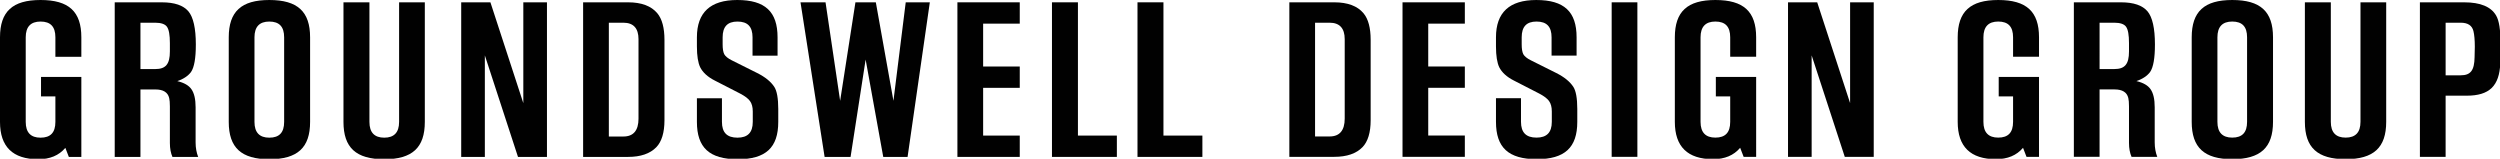 <svg viewBox="0 0 1000 63.5">
	<g class="groundswell">
		<path fill="#010101" d="M15.296,63.689c4.636,0,8.252-1.481,10.847-4.543l1.391,3.617h5.005V30.779H16.408v7.787h5.749v10.198
			c0,4.265-1.947,6.303-5.933,6.303c-3.895,0-5.933-2.038-5.933-6.303V14.926c0-4.264,2.038-6.304,5.933-6.304
			c3.986,0,5.933,2.04,5.933,6.304v7.787h10.382v-7.787C32.539,4.635,27.534,0,16.224,0C5.006,0,0,4.635,0,14.926v33.838
			C0,58.684,5.099,63.689,15.296,63.689"/>
		<path fill="#010101" d="M56.179,35.786h6.026c3.059,0,4.913,1.111,5.469,3.429c0.186,0.742,0.278,1.855,0.278,3.339v14.647
			c0,2.224,0.371,4.078,1.021,5.562h10.29c-0.649-1.668-1.021-3.616-1.021-5.748V42.923c0-3.245-0.556-5.655-1.668-7.232
			c-1.02-1.481-2.874-2.594-5.655-3.243c2.503-0.834,4.357-2.134,5.47-3.615c1.297-1.854,1.947-5.563,1.947-11.032
			c0-6.489-1.02-10.94-2.966-13.257c-2.041-2.41-5.563-3.616-10.662-3.616h-18.82v61.835h10.291V35.786z M56.179,9.086h5.933
			c2.318,0,3.894,0.556,4.636,1.576c0.834,1.112,1.204,3.337,1.204,6.582v3.336c0,5.099-1.668,7.046-5.84,7.046h-5.933V9.086z"/>
		<path fill="#010101" d="M107.723,63.689c11.31,0,16.316-4.634,16.316-14.925V14.926c0-10.29-5.006-14.925-16.316-14.925
			c-11.217,0-16.224,4.635-16.224,14.925v33.838C91.499,59.055,96.506,63.689,107.723,63.689 M101.79,14.926
			c0-4.263,2.039-6.303,5.933-6.303c3.986,0,5.933,2.04,5.933,6.303v33.838c0,4.265-1.947,6.304-5.933,6.304
			c-3.894,0-5.933-2.039-5.933-6.304V14.926z"/>
		<path fill="#010101" d="M153.705,63.689c11.217,0,16.224-4.635,16.224-14.925V0.927h-10.291v47.837
			c0,4.265-2.039,6.303-5.933,6.303s-5.933-2.038-5.933-6.303V0.927h-10.383v47.837C137.389,59.054,142.396,63.689,153.705,63.689"
			/>
		<polygon fill="#010101" points="193.939,22.157 207.196,62.763 218.784,62.763 218.784,0.927 209.328,0.927 209.328,41.255 
			196.165,0.927 184.483,0.927 184.483,62.763 193.939,62.763 		"/>
		<path fill="#010101" d="M262.541,58.869c2.132-2.226,3.245-5.84,3.245-10.754V15.945c0-4.727-0.927-8.343-2.875-10.66
			c-2.409-2.874-6.303-4.358-11.68-4.358h-17.985v61.835h17.985C256.238,62.762,260.038,61.463,262.541,58.869 M243.537,54.603
			V9.086h5.839c3.987,0,6.027,2.224,6.027,6.581v31.798c0,4.729-2.04,7.138-6.027,7.138H243.537z"/>
		<path fill="#010101" d="M295.079,63.689c11.218,0,16.223-4.635,16.223-14.925v-5.191c0-4.265-0.556-7.231-1.574-8.808
			c-1.392-2.132-3.709-3.986-6.862-5.563l-10.197-5.099c-1.483-0.74-2.503-1.574-2.967-2.41c-0.462-0.927-0.648-2.225-0.648-3.985
			v-2.782c0-4.264,1.946-6.304,5.933-6.304c4.079,0,6.025,2.04,6.025,6.304v7.325h10.012v-7.325C311.024,4.635,306.019,0,294.895,0
			c-10.754,0-16.131,5.007-16.131,14.926v3.708c0,3.709,0.462,6.489,1.298,8.252c1.018,2.038,2.966,3.893,5.933,5.377l10.104,5.191
			c1.947,1.02,3.245,2.037,3.893,2.966c0.742,1.02,1.114,2.411,1.114,4.171v4.173c0,4.265-2.04,6.303-6.119,6.303
			c-4.173,0-6.211-2.038-6.211-6.303v-9.456h-10.012v9.456C278.764,59.054,283.769,63.689,295.079,63.689"/>
		<polygon fill="#010101" points="340.226,62.763 346.253,23.826 353.298,62.763 363.032,62.763 371.932,0.927 362.29,0.927 
			357.377,40.329 350.332,0.927 342.174,0.927 336.055,40.329 330.214,0.927 320.202,0.927 329.844,62.763 		"/>
		<polygon fill="#010101" points="407.901,54.233 393.254,54.233 393.254,35.135 407.901,35.135 407.901,26.607 393.254,26.607 
			393.254,9.456 407.901,9.456 407.901,0.927 382.964,0.927 382.964,62.763 407.901,62.763 		"/>
		<polygon fill="#010101" points="446.745,54.233 431.17,54.233 431.17,0.927 420.788,0.927 420.788,62.763 446.745,62.763 		"/>
		<polygon fill="#010101" points="480.954,54.233 465.379,54.233 465.379,0.927 454.997,0.927 454.997,62.763 480.954,62.763 		"/>
	</g>
	<g class="design">
		<path fill="#010101" d="M545.019,58.843c2.131-2.224,3.243-5.838,3.243-10.748V15.941c0-4.725-0.927-8.34-2.873-10.656
			c-2.409-2.873-6.301-4.356-11.675-4.356h-17.977v61.806h17.977C538.717,62.735,542.517,61.438,545.019,58.843 M526.023,54.582
			V9.084h5.838c3.984,0,6.023,2.225,6.023,6.579v31.783c0,4.727-2.039,7.136-6.023,7.136H526.023z"/>
		<polygon fill="#010101" points="585.934,54.211 571.293,54.211 571.293,35.121 585.934,35.121 585.934,26.597 571.293,26.597 
			571.293,9.455 585.934,9.455 585.934,0.929 561.008,0.929 561.008,62.735 585.934,62.735 		"/>
		<path fill="#010101" d="M614.698,63.663c11.212,0,16.216-4.634,16.216-14.92v-5.188c0-4.264-0.556-7.228-1.574-8.804
			c-1.391-2.13-3.707-3.983-6.858-5.56l-10.192-5.095c-1.482-0.742-2.502-1.575-2.965-2.41c-0.463-0.926-0.648-2.224-0.648-3.985
			v-2.78c0-4.261,1.945-6.301,5.931-6.301c4.076,0,6.021,2.04,6.021,6.301v7.321h10.009v-7.321c0-10.285-5.004-14.918-16.123-14.918
			c-10.749,0-16.123,5.004-16.123,14.918v3.708c0,3.706,0.463,6.486,1.297,8.246c1.019,2.039,2.965,3.892,5.93,5.375l10.101,5.189
			c1.945,1.019,3.243,2.039,3.892,2.965c0.742,1.019,1.113,2.409,1.113,4.169v4.17c0,4.263-2.04,6.301-6.116,6.301
			c-4.171,0-6.209-2.038-6.209-6.301v-9.452H598.39v9.452C598.39,59.029,603.393,63.663,614.698,63.663"/>
		<rect x="644.667" y="0.928" fill="#010101" width="10.285" height="61.806"/>
		<path fill="#010101" d="M685.225,63.663c4.634,0,8.247-1.482,10.842-4.54l1.39,3.612h5.003V30.767h-16.122v7.785h5.744v10.19
			c0,4.263-1.945,6.301-5.93,6.301c-3.892,0-5.931-2.038-5.931-6.301V14.921c0-4.261,2.039-6.301,5.931-6.301
			c3.984,0,5.93,2.04,5.93,6.301v7.785h10.378v-7.785c0-10.285-5.003-14.918-16.308-14.918c-11.213,0-16.216,4.633-16.216,14.918
			v33.822C669.936,58.659,675.033,63.663,685.225,63.663"/>
		<polygon fill="#010101" points="724.659,22.15 737.91,62.735 749.493,62.735 749.493,0.928 740.041,0.928 740.041,41.238 
			726.882,0.928 715.207,0.928 715.207,62.735 724.659,62.735 		"/>
	</g>
	<g class="group">
		<path fill="#010101" d="M798.371,63.663c4.632,0,8.246-1.482,10.842-4.54l1.391,3.612h5.002V30.767h-16.123v7.785h5.745v10.19
			c0,4.263-1.945,6.301-5.931,6.301c-3.892,0-5.93-2.038-5.93-6.301V14.921c0-4.261,2.038-6.301,5.93-6.301
			c3.985,0,5.931,2.04,5.931,6.301v7.785h10.378v-7.785c0-10.285-5.002-14.918-16.309-14.918c-11.212,0-16.217,4.633-16.217,14.918
			v33.822C783.08,58.659,788.178,63.663,798.371,63.663"/>
		<path fill="#010101" d="M839.829,35.772h6.023c3.058,0,4.912,1.11,5.467,3.428c0.187,0.741,0.278,1.853,0.278,3.335v14.641
			c0,2.225,0.37,4.077,1.019,5.56h10.286c-0.647-1.667-1.019-3.613-1.019-5.744V42.906c0-3.244-0.556-5.652-1.668-7.228
			c-1.02-1.483-2.872-2.596-5.652-3.243c2.502-0.835,4.354-2.132,5.466-3.615c1.299-1.852,1.947-5.559,1.947-11.026
			c0-6.485-1.019-10.935-2.966-13.251c-2.038-2.409-5.561-3.614-10.655-3.614h-18.811v61.806h10.284V35.772z M839.829,9.084h5.931
			c2.315,0,3.893,0.555,4.634,1.576c0.833,1.111,1.204,3.335,1.204,6.579v3.335c0,5.096-1.668,7.043-5.838,7.043h-5.931V9.084z"/>
		<path fill="#010101" d="M892.898,63.664c11.306,0,16.308-4.635,16.308-14.92V14.921c0-10.285-5.002-14.919-16.308-14.919
			c-11.212,0-16.216,4.634-16.216,14.919v33.822C876.682,59.029,881.686,63.664,892.898,63.664 M886.967,14.921
			c0-4.261,2.038-6.302,5.931-6.302c3.985,0,5.931,2.041,5.931,6.302v33.822c0,4.262-1.945,6.301-5.931,6.301
			c-3.893,0-5.931-2.039-5.931-6.301V14.921z"/>
		<path fill="#010101" d="M938.261,63.663c11.212,0,16.218-4.634,16.218-14.92V0.929h-10.287v47.814
			c0,4.263-2.038,6.301-5.931,6.301c-3.892,0-5.93-2.038-5.93-6.301V0.929h-10.378v47.814
			C921.954,59.029,926.958,63.663,938.261,63.663"/>
		<path fill="#010101" d="M978.25,38.272h8.432c9.082,0,13.067-3.89,13.438-12.971c0-1.576,0.091-4.263,0.091-8.062
			c0-5.282-0.556-8.99-1.762-11.028c-2.037-3.522-6.299-5.282-12.786-5.282h-17.698v61.806h10.285V38.272z M978.25,9.084h6.023
			c2.872,0,4.54,1.112,5.098,3.335c0.369,1.483,0.555,3.615,0.555,6.301l-0.093,4.17c-0.093,5.282-1.574,7.229-5.56,7.229h-6.023
			V9.084z"/>
	</g>
</svg>
